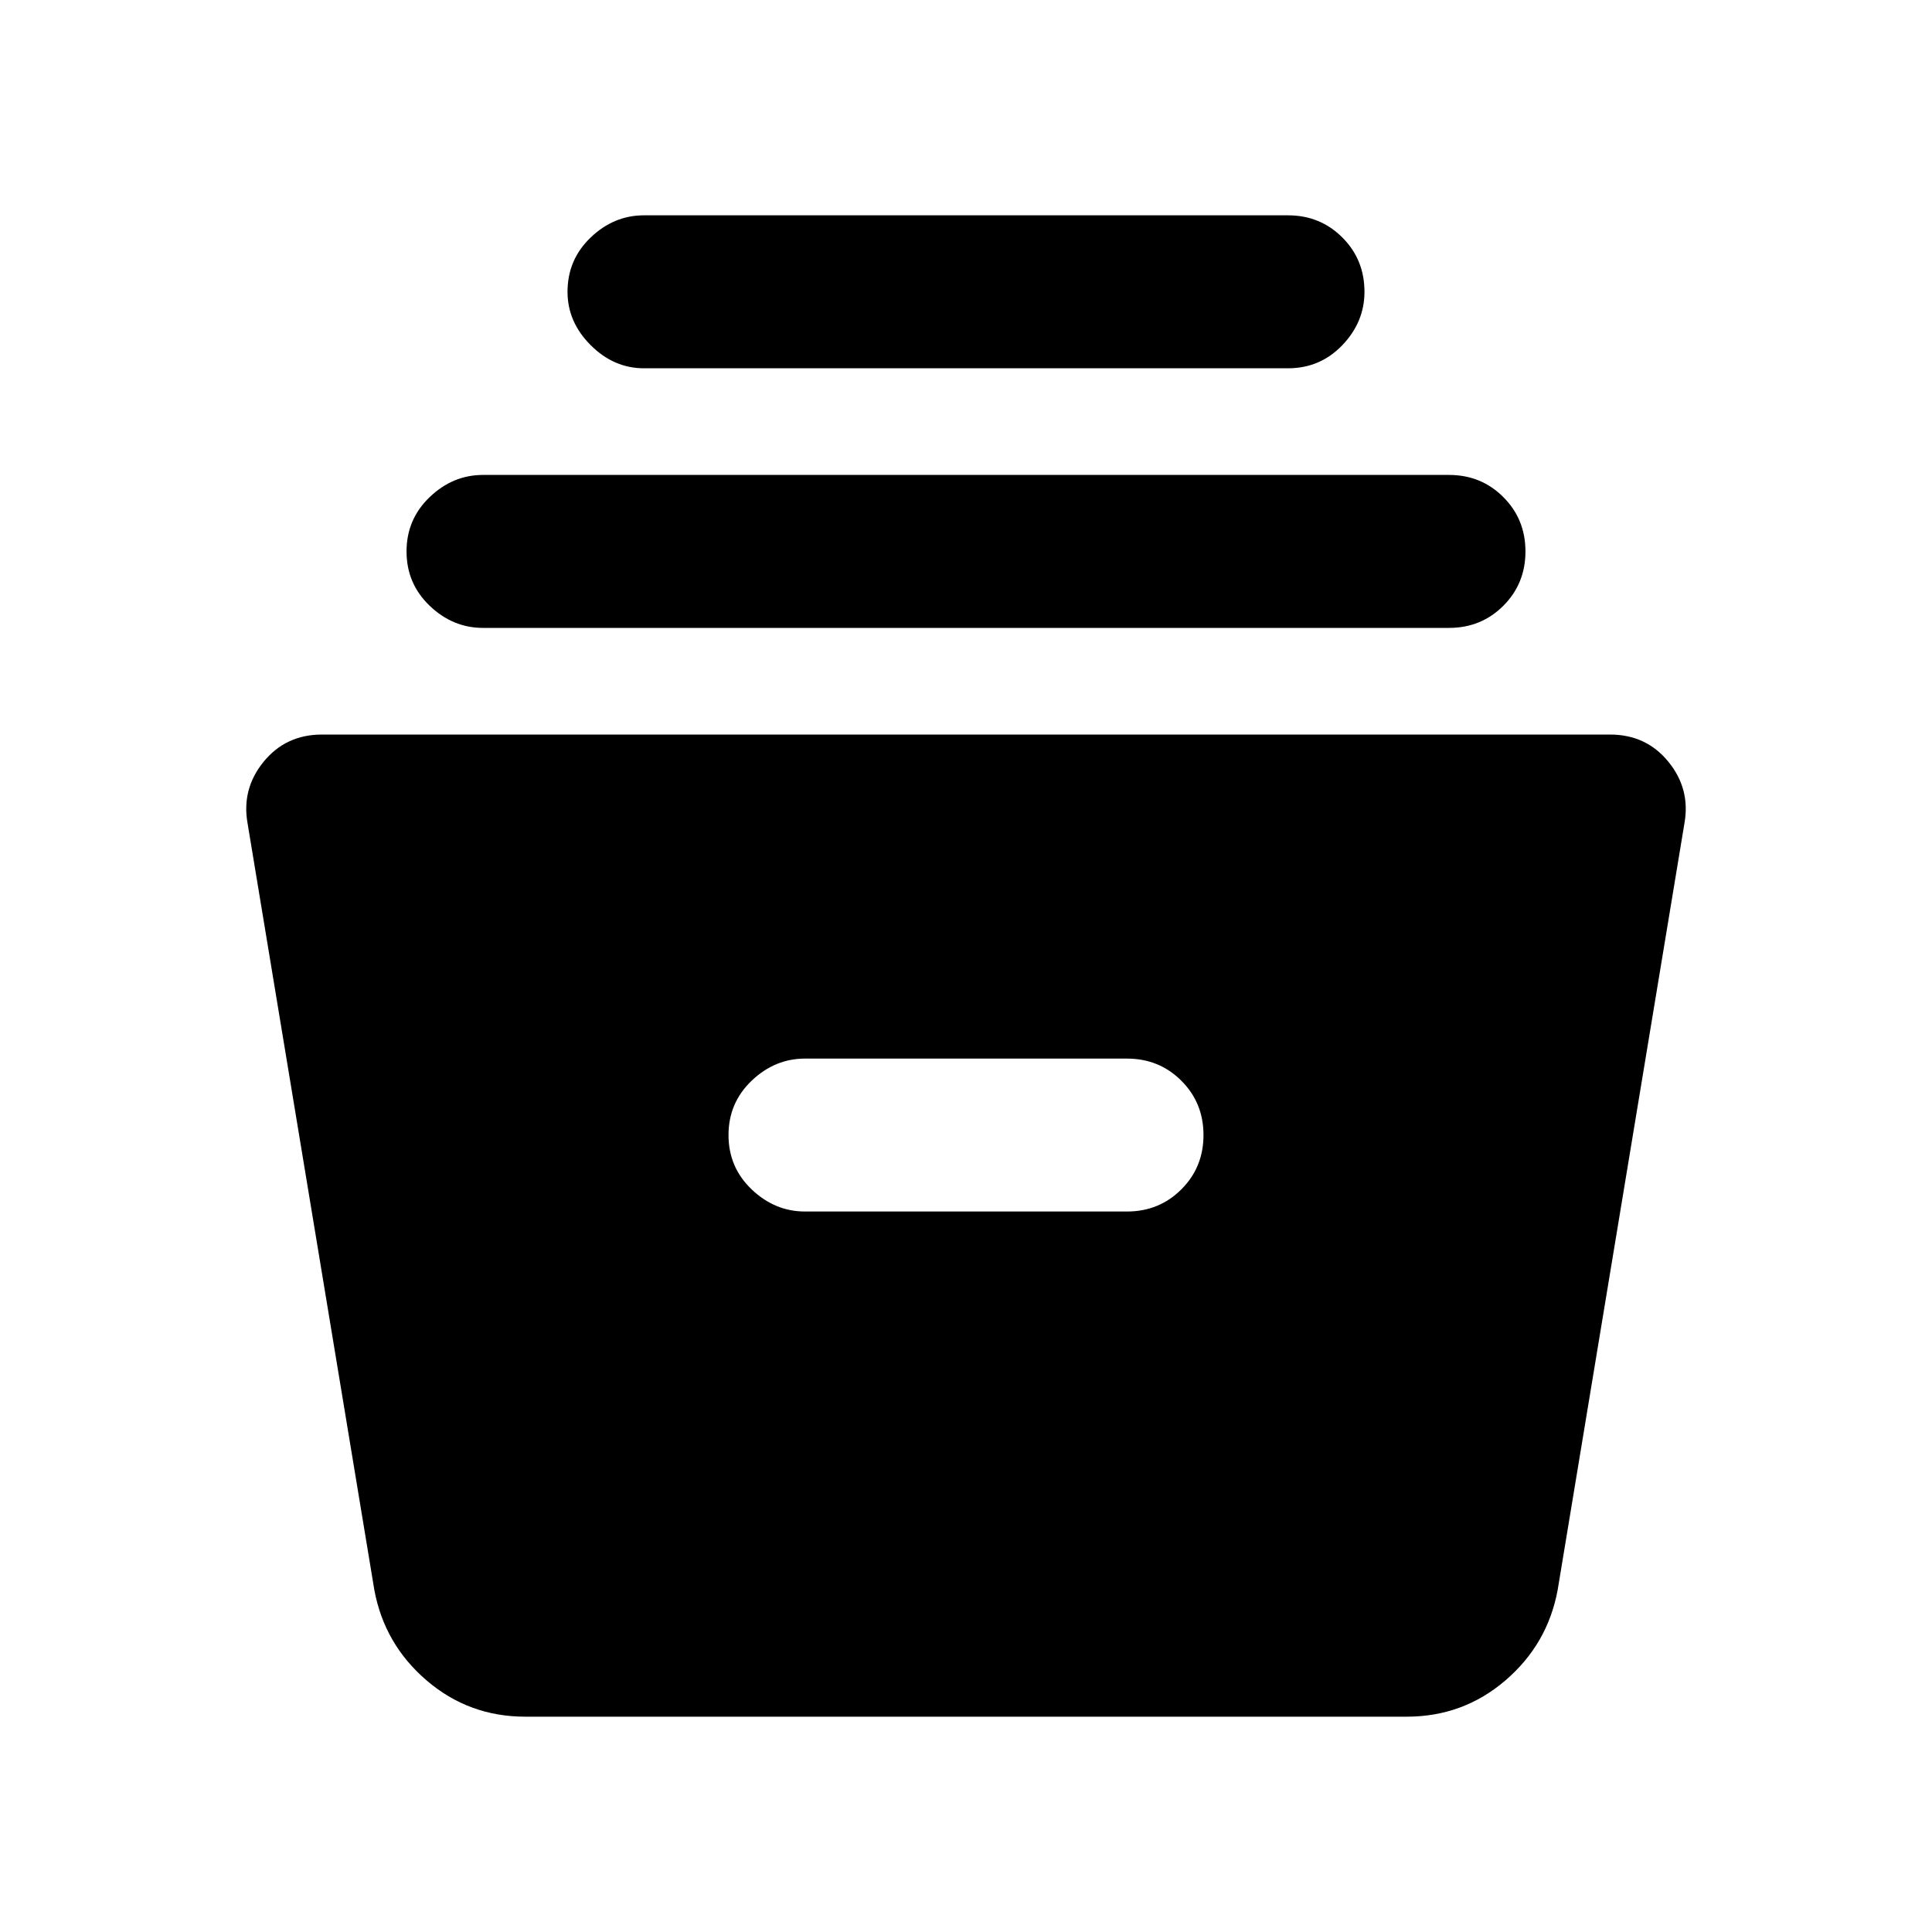 <svg xmlns="http://www.w3.org/2000/svg" height="40" width="40"><path d="M10.875 35.542q-1.167 0-2.042-.75-.875-.75-1.083-1.875L5.125 17.042q-.125-.709.333-1.271.459-.563 1.209-.563h26.666q.75 0 1.209.563.458.562.333 1.271L32.25 32.917q-.208 1.125-1.083 1.875t-2.042.75Zm5.792-10.459h6.666q.667 0 1.125-.458.459-.458.459-1.125t-.459-1.125q-.458-.458-1.125-.458h-6.666q-.625 0-1.105.458-.479.458-.479 1.125t.479 1.125q.48.458 1.105.458ZM10 13q-.625 0-1.104-.458-.479-.459-.479-1.125 0-.667.479-1.125.479-.459 1.104-.459h20q.667 0 1.125.459.458.458.458 1.125 0 .666-.458 1.125Q30.667 13 30 13Zm3.333-5.375q-.625 0-1.104-.479-.479-.479-.479-1.104 0-.667.479-1.125.479-.459 1.104-.459h13.334q.666 0 1.125.459.458.458.458 1.125 0 .625-.458 1.104-.459.479-1.125.479Z"/></svg>